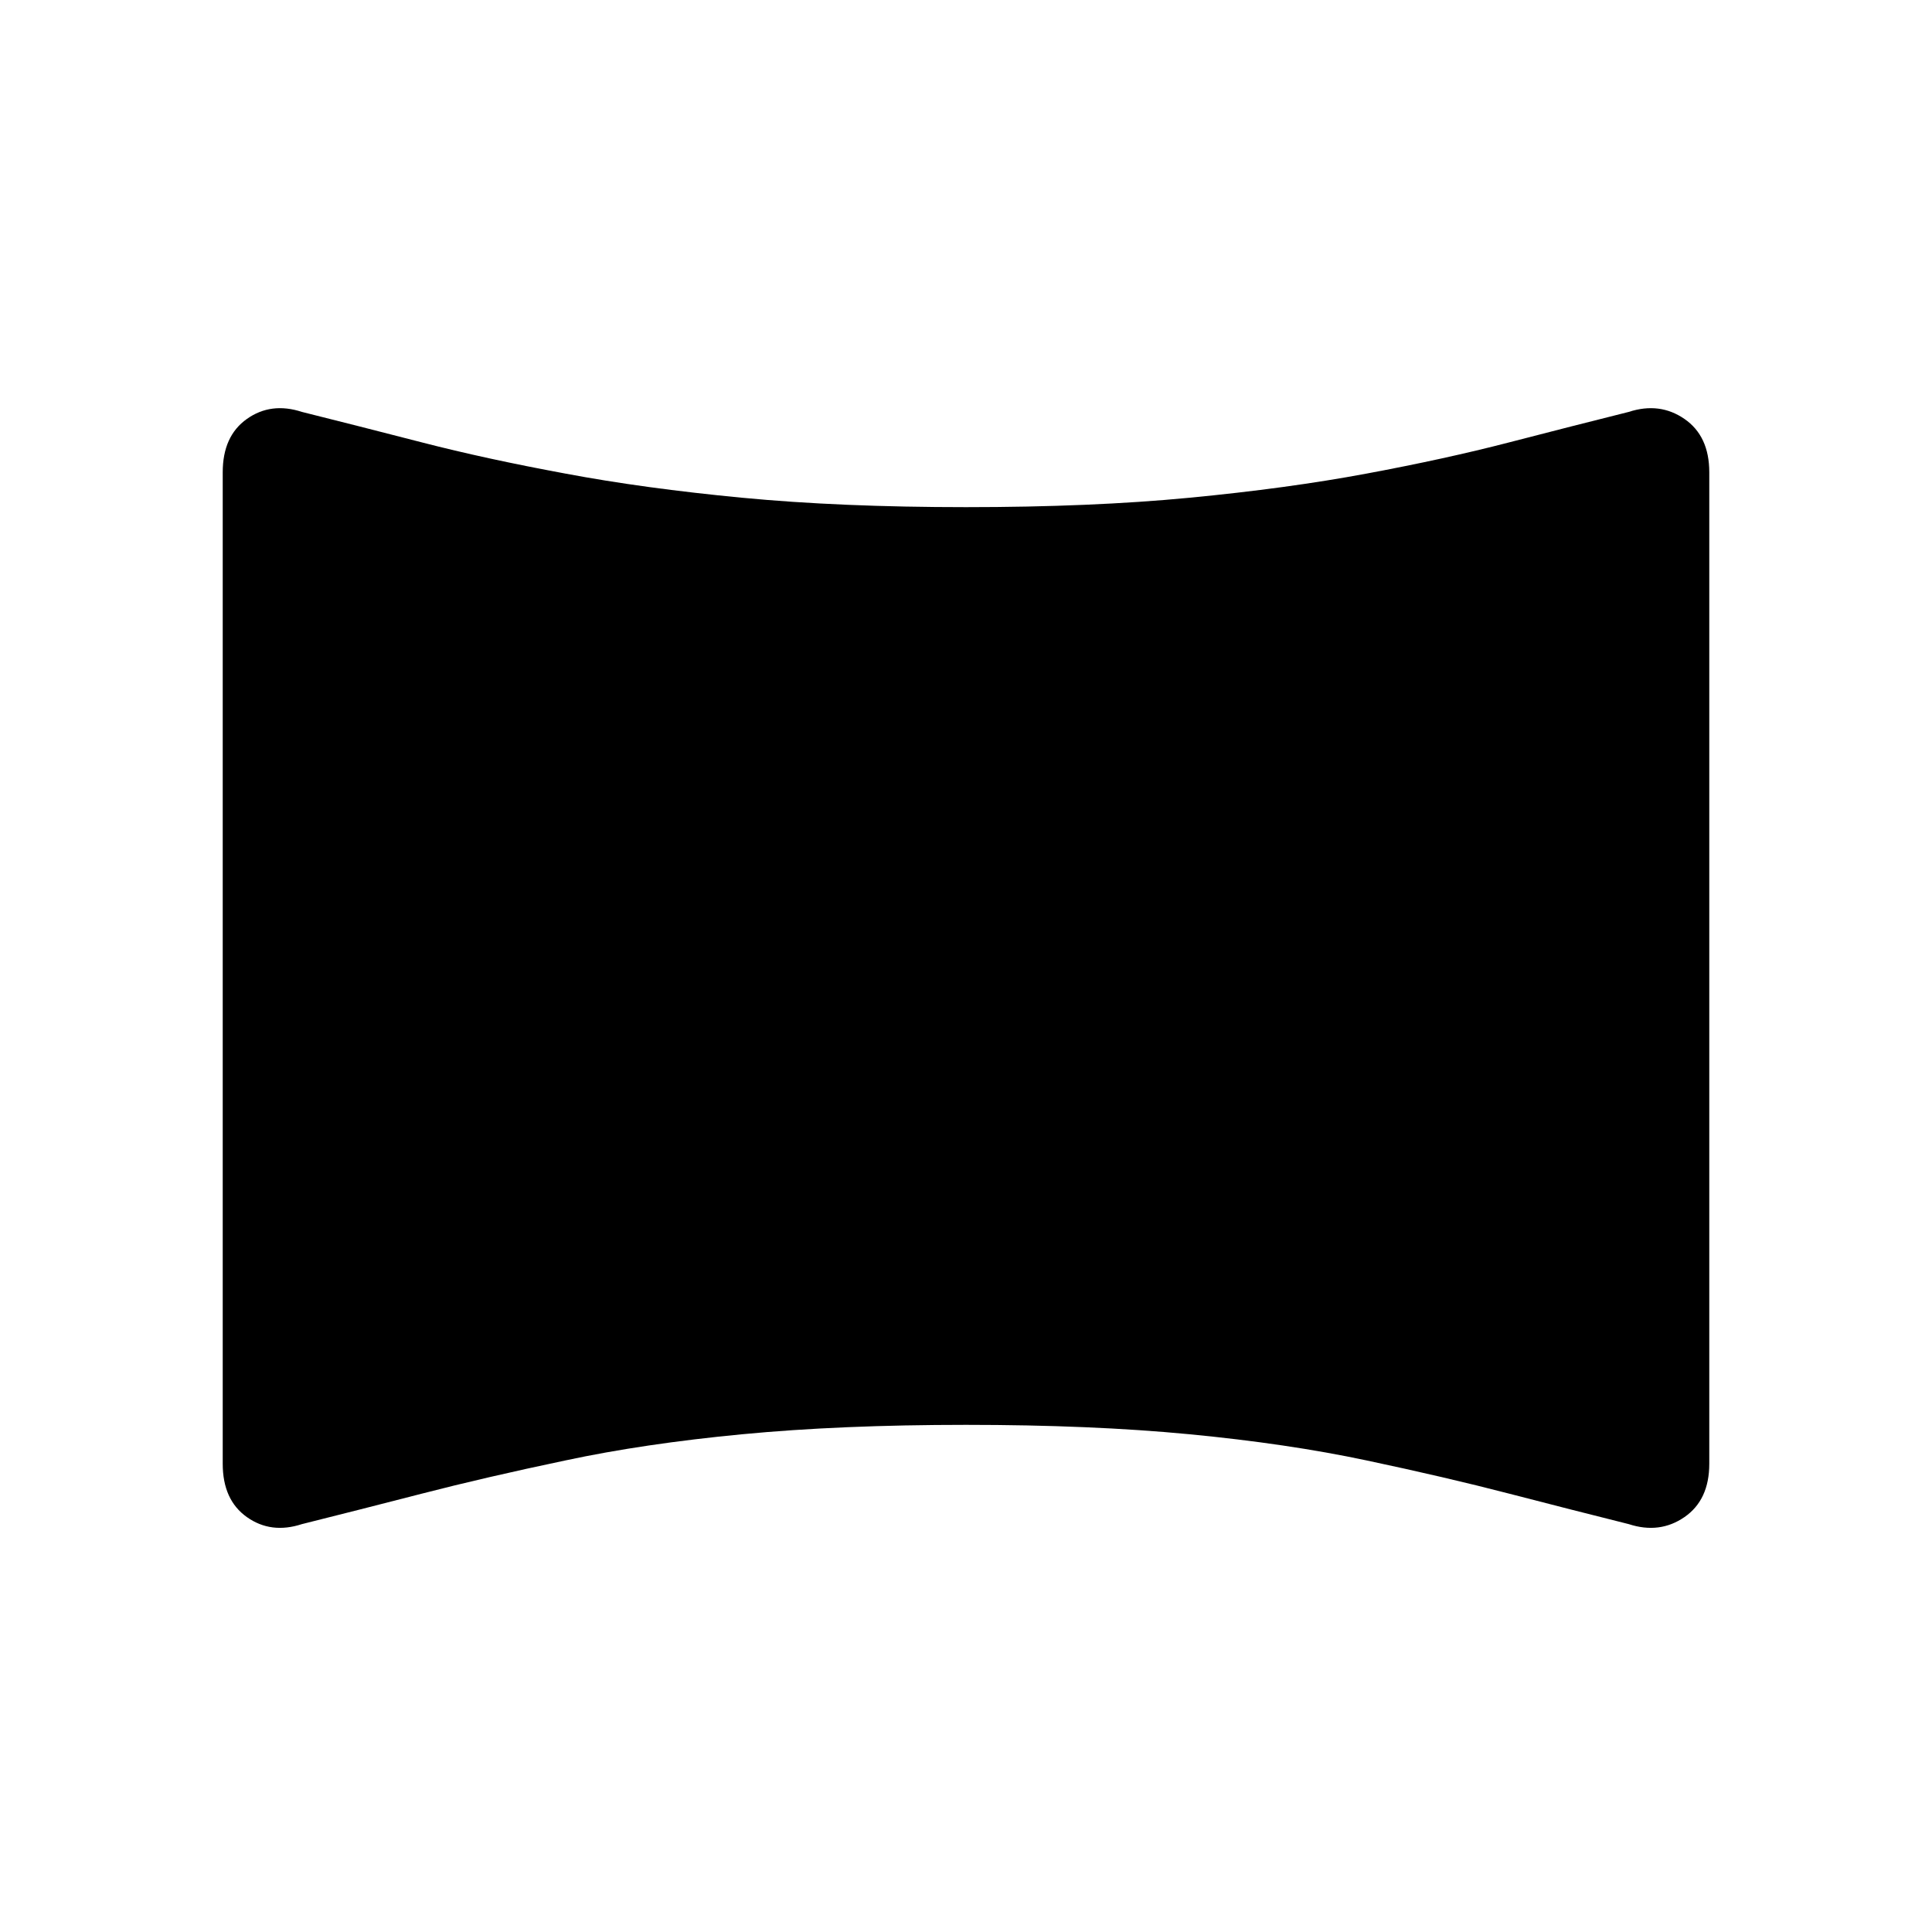 <svg xmlns="http://www.w3.org/2000/svg" height="40" viewBox="0 -960 960 960" width="40"><path d="M150-202.67q-15.33 5-27.33-3.5-12-8.5-12-26.5v-492.66q0-18 12-26.5t27.33-3.5q28 7 59.67 15.16 31.66 8.17 71.33 15.5 39 7.34 87.83 12Q417.67-708 480-708t111-4.67q48.67-4.66 88-12 39.33-7.33 70.83-15.5 31.5-8.16 59.5-15.16 15.34-5 27.67 3.5 12.33 8.5 12.33 26.5v492.66q0 18-12.33 26.5t-27.67 3.5q-28-7-59.5-15.16-31.5-8.17-70.83-16.5-39.33-8.34-88-13Q542.33-252 480-252t-111.17 4.67q-48.83 4.66-87.83 13-39.67 8.33-71.33 16.5Q178-209.67 150-202.67Z"/></svg>